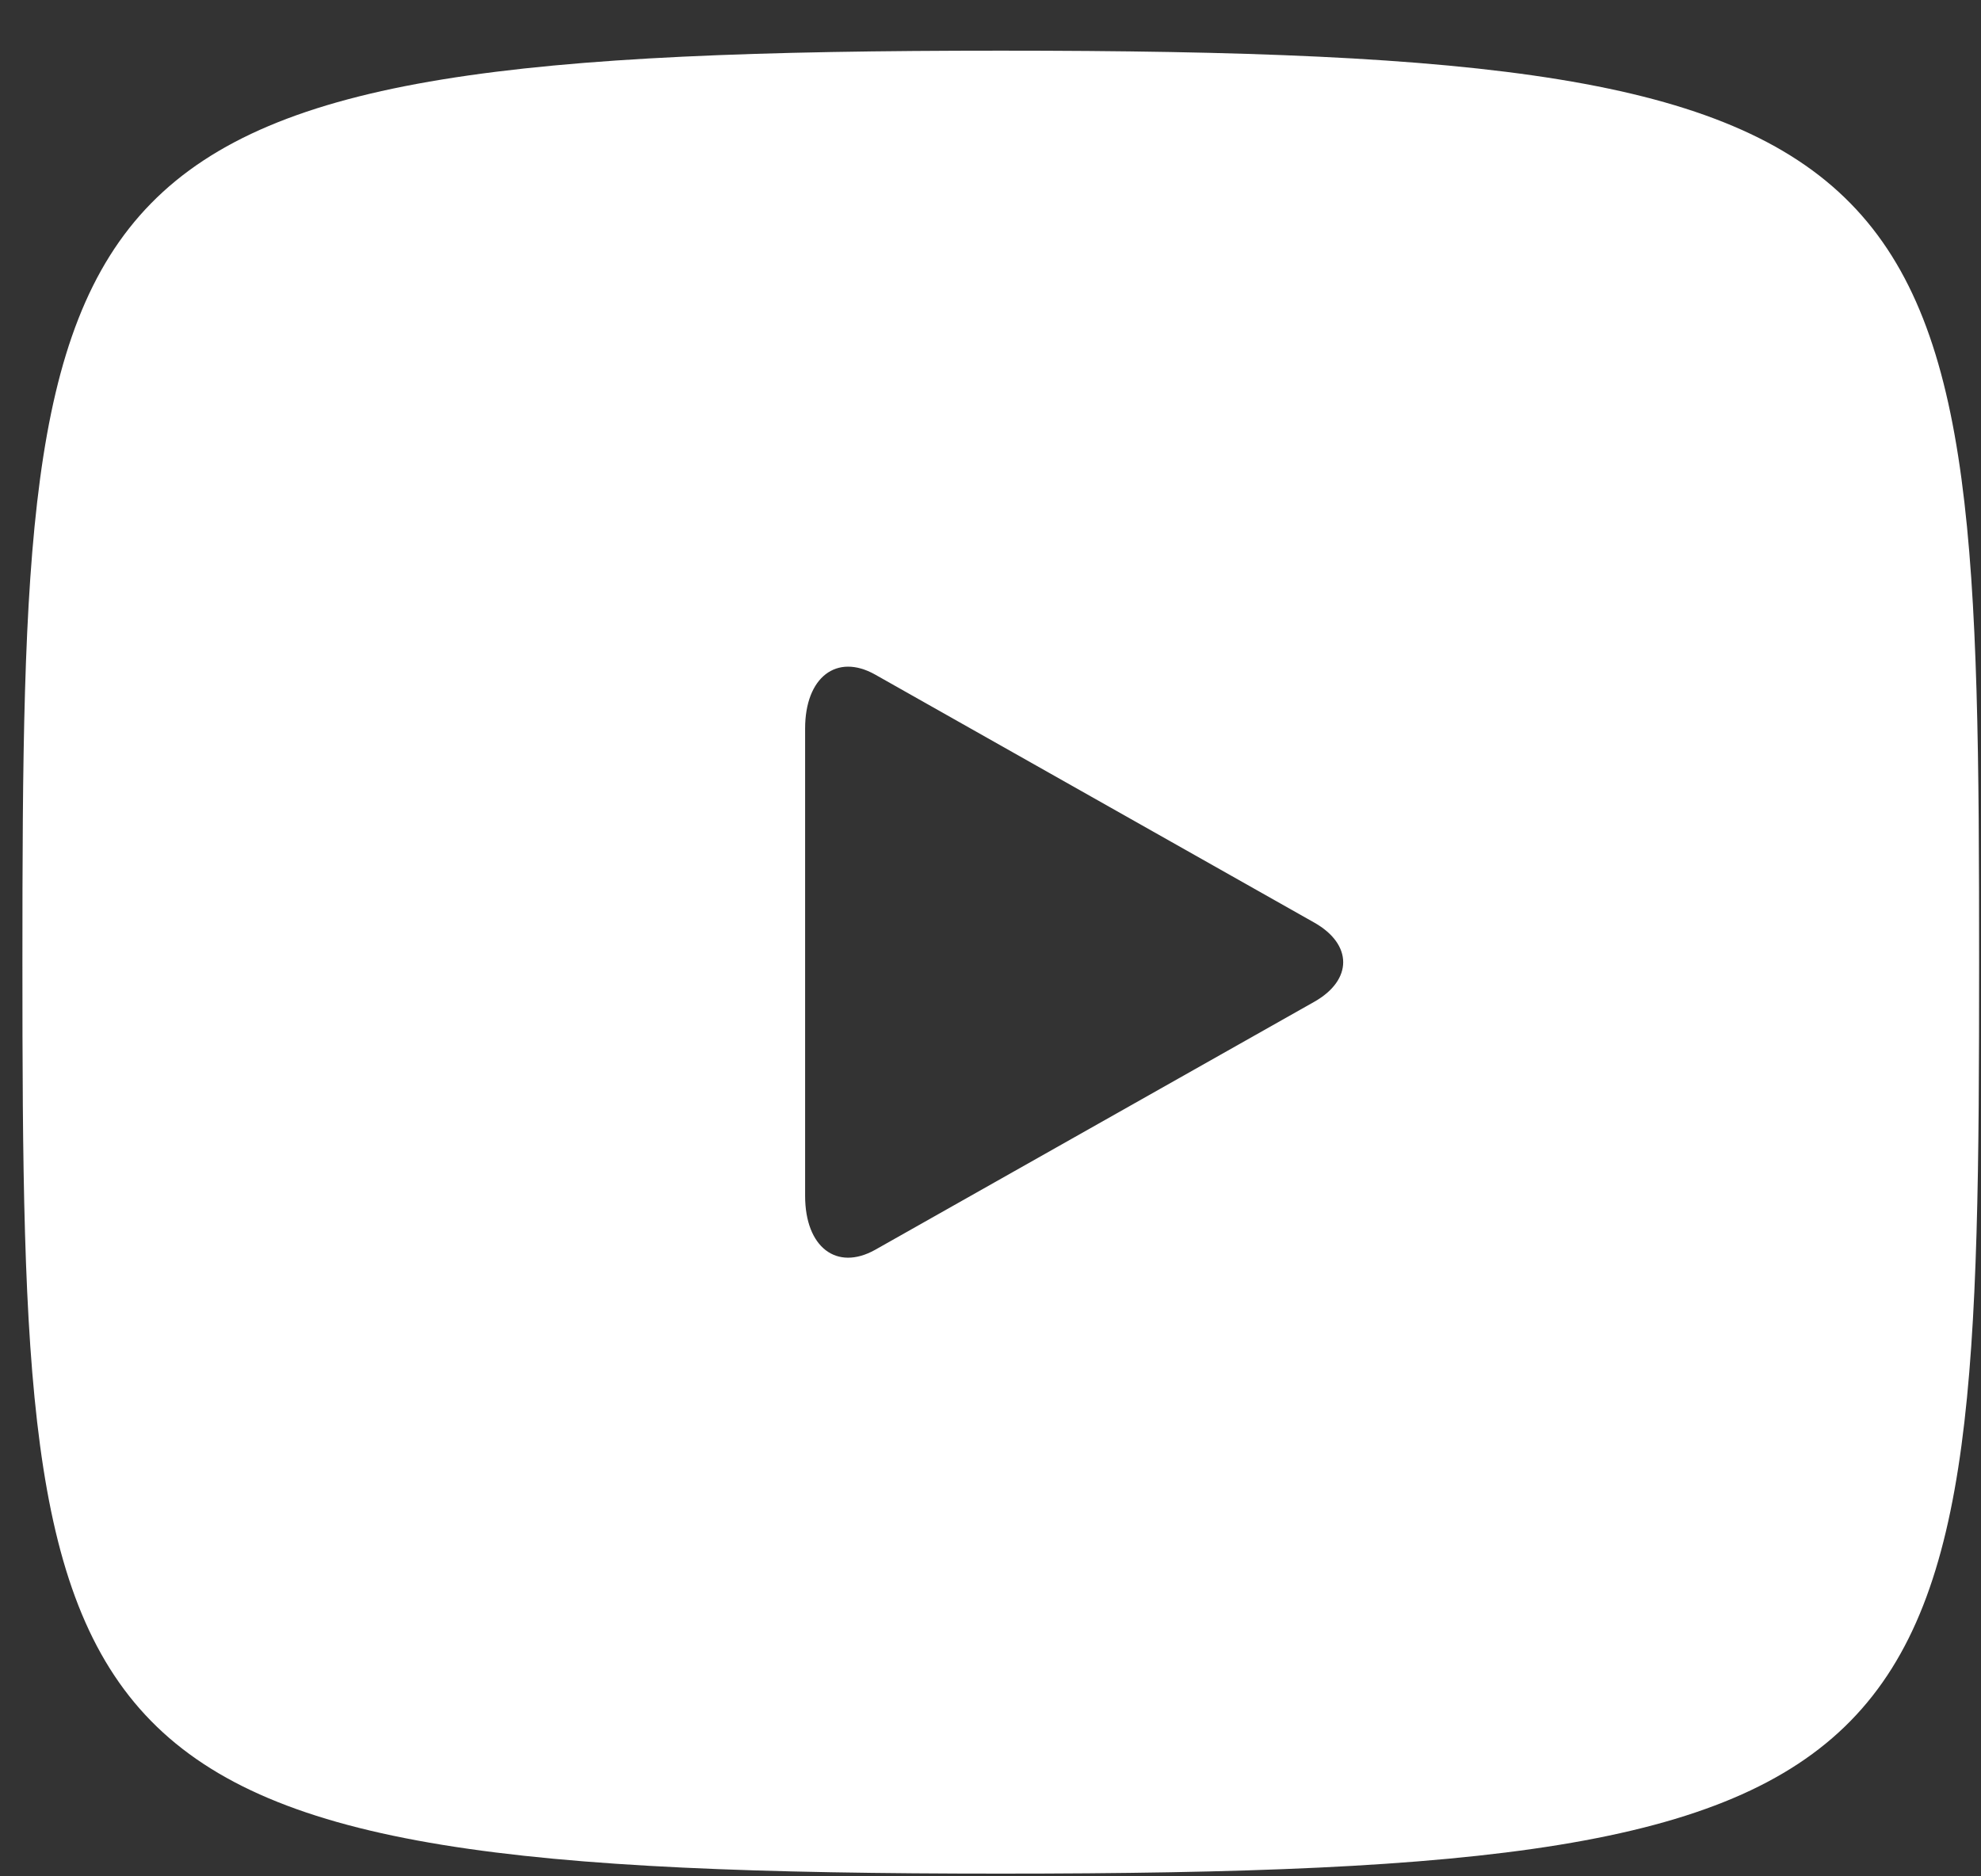 <svg width="19" height="18" viewBox="0 0 19 18" fill="none" xmlns="http://www.w3.org/2000/svg">
<rect x="0" y="0" width="19" height="18" fill="#333333" stroke="none"/>
<path d="M9.599 0.486C0.376 0.486 0.215 1.479 0.215 9.23C0.215 16.982 0.376 17.974 9.599 17.974C18.821 17.974 18.982 16.982 18.982 9.23C18.982 1.479 18.821 0.486 9.599 0.486ZM12.606 9.61L8.393 11.99C8.024 12.196 7.722 11.965 7.722 11.472V6.989C7.722 6.497 8.024 6.264 8.393 6.471L12.606 8.851C12.975 9.06 12.975 9.401 12.606 9.61Z" fill="white"/>
</svg>
